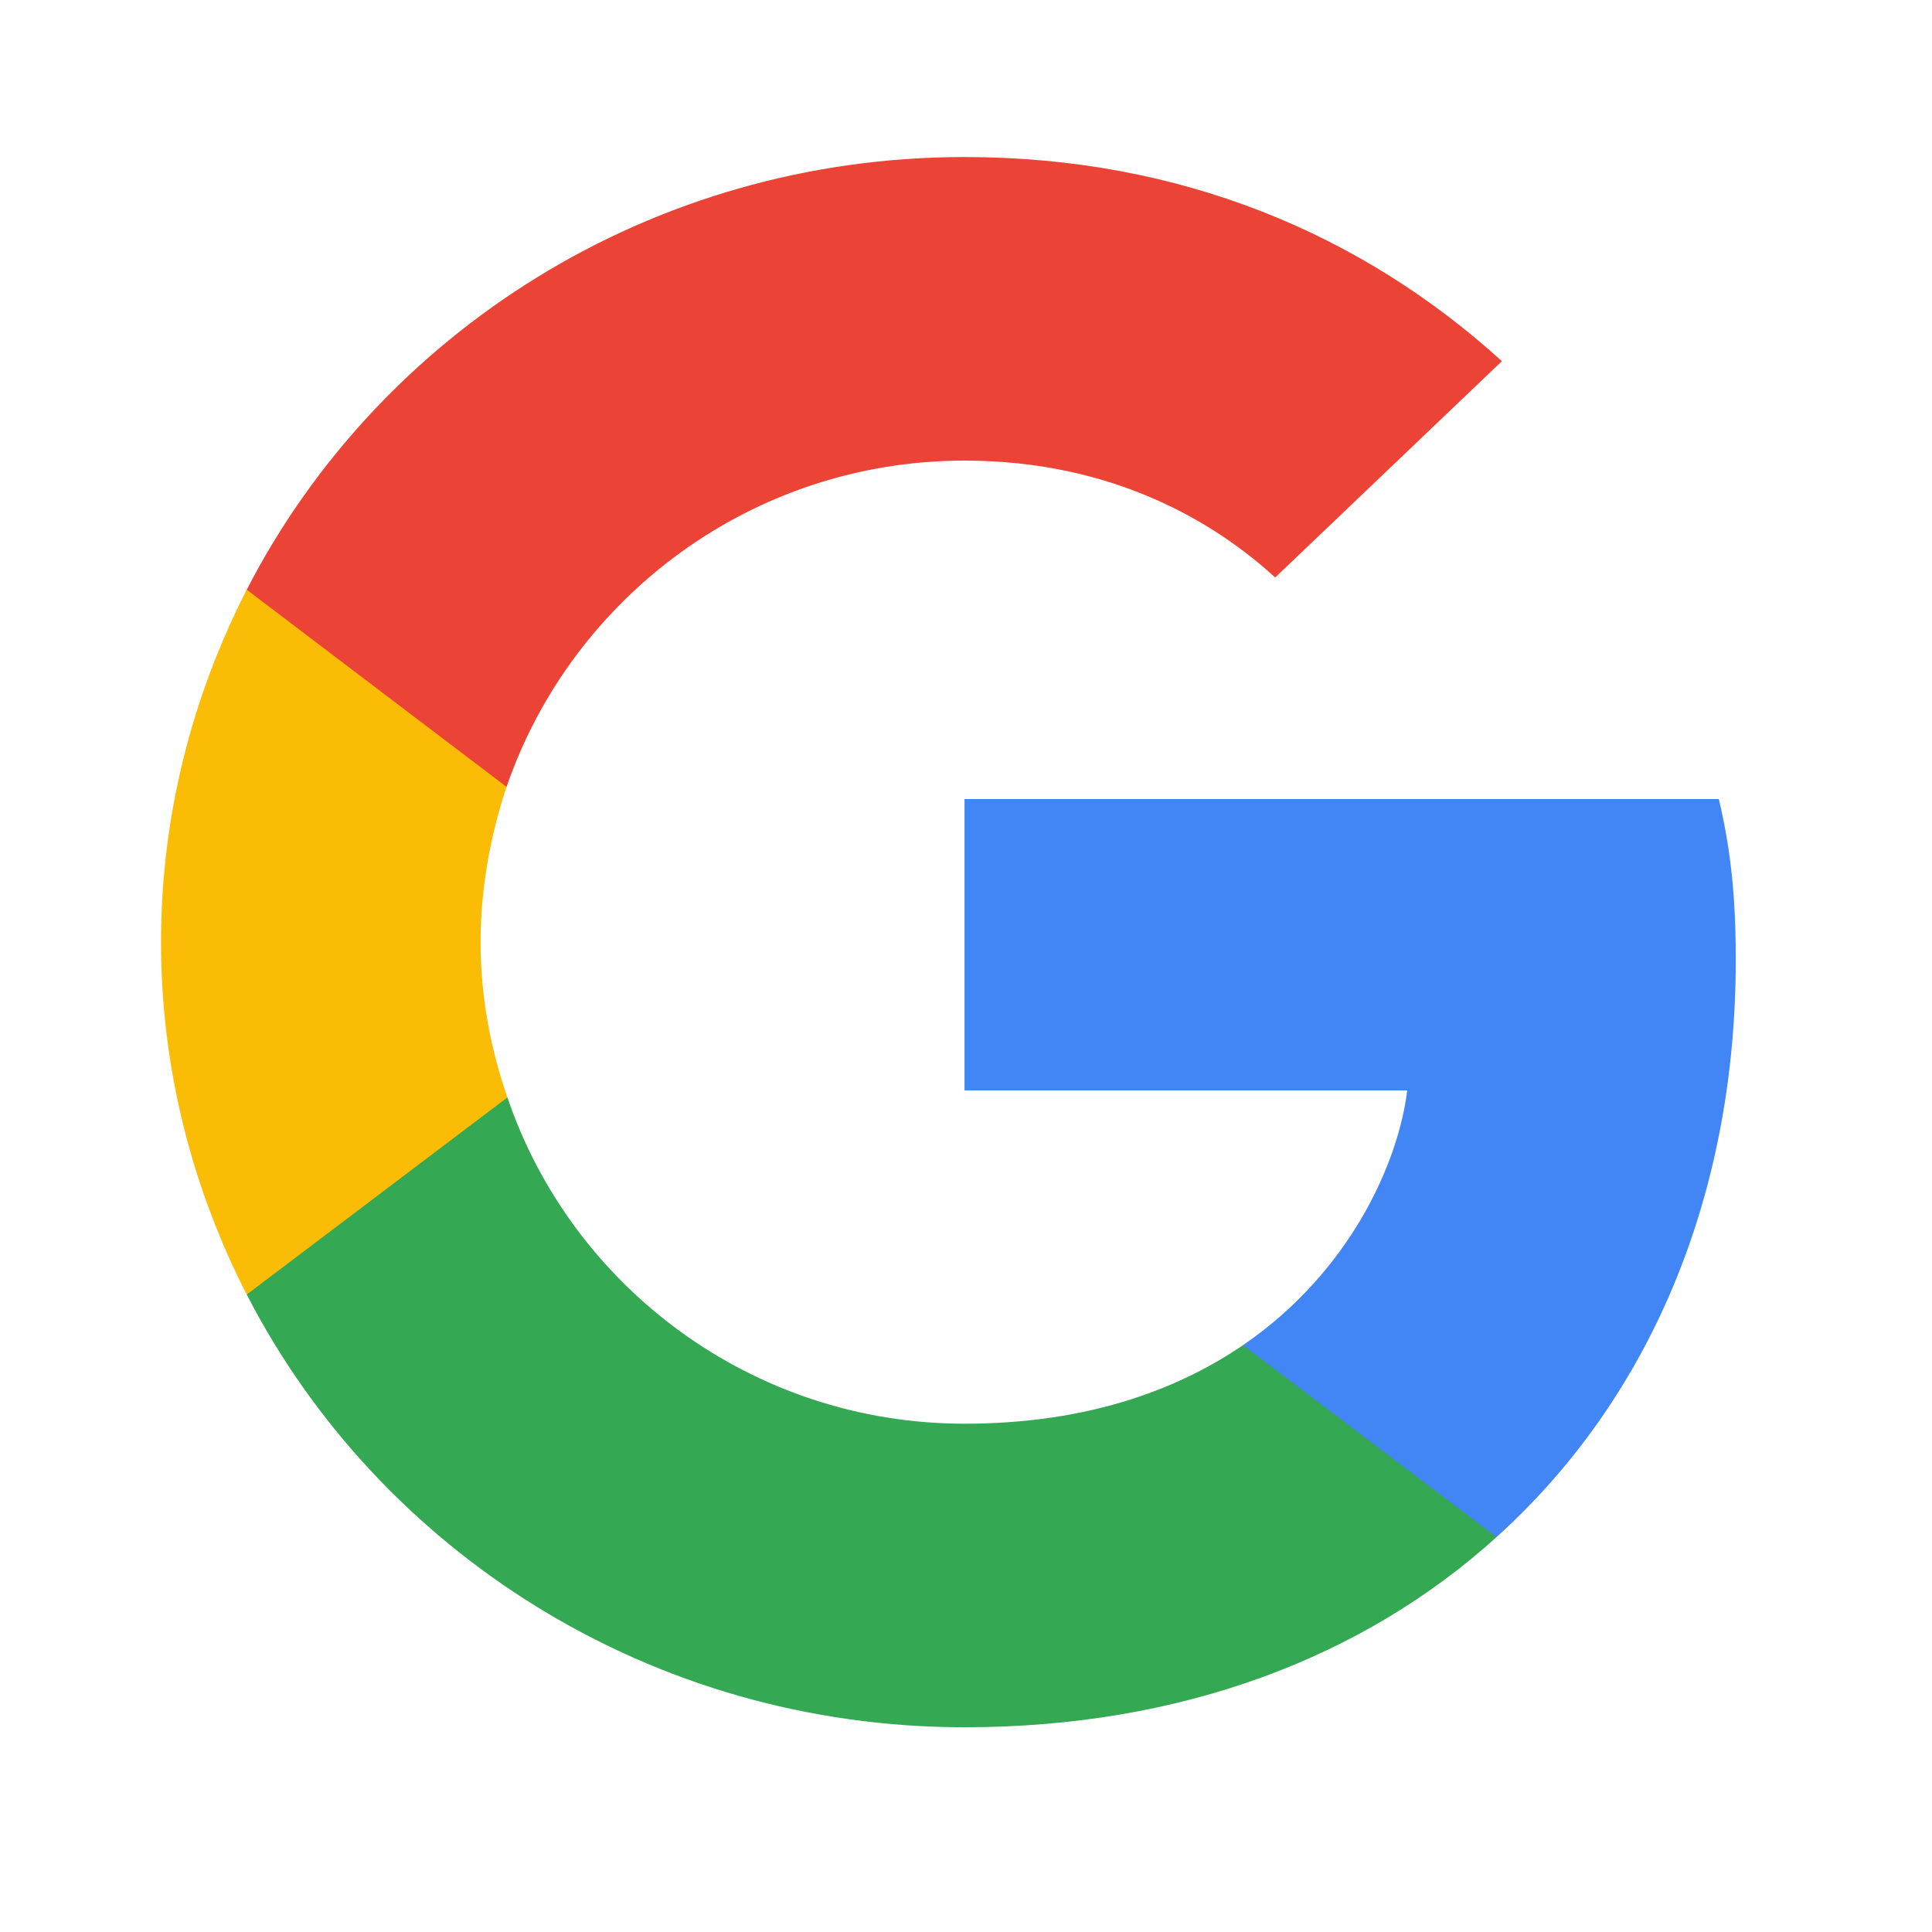 <svg width="32" height="32" viewBox="0 0 32 32" fill="none" xmlns="http://www.w3.org/2000/svg">
<path d="M28.75 15.893C28.75 14.824 28.661 14.044 28.469 13.235H15.975V18.061H23.308C23.161 19.26 22.362 21.066 20.588 22.28L20.563 22.442L24.514 25.432L24.787 25.459C27.301 23.19 28.75 19.852 28.75 15.893Z" fill="#4285F4"/>
<path d="M15.975 28.609C19.568 28.609 22.584 27.453 24.788 25.459L20.588 22.28C19.465 23.046 17.956 23.581 15.975 23.581C12.456 23.581 9.469 21.312 8.404 18.177L8.248 18.19L4.141 21.296L4.087 21.442C6.275 25.69 10.77 28.609 15.975 28.609Z" fill="#34A853"/>
<path d="M8.404 18.177C8.123 17.368 7.96 16.501 7.96 15.605C7.96 14.709 8.123 13.842 8.389 13.033L8.382 12.861L4.223 9.704L4.086 9.767C3.185 11.53 2.667 13.51 2.667 15.605C2.667 17.7 3.185 19.679 4.086 21.442L8.404 18.177Z" fill="#FBBC05"/>
<path d="M15.975 7.629C18.474 7.629 20.16 8.684 21.121 9.565L24.876 5.982C22.57 3.887 19.568 2.601 15.975 2.601C10.77 2.601 6.275 5.519 4.087 9.767L8.39 13.033C9.469 9.897 12.456 7.629 15.975 7.629Z" fill="#EB4335"/>
</svg>
